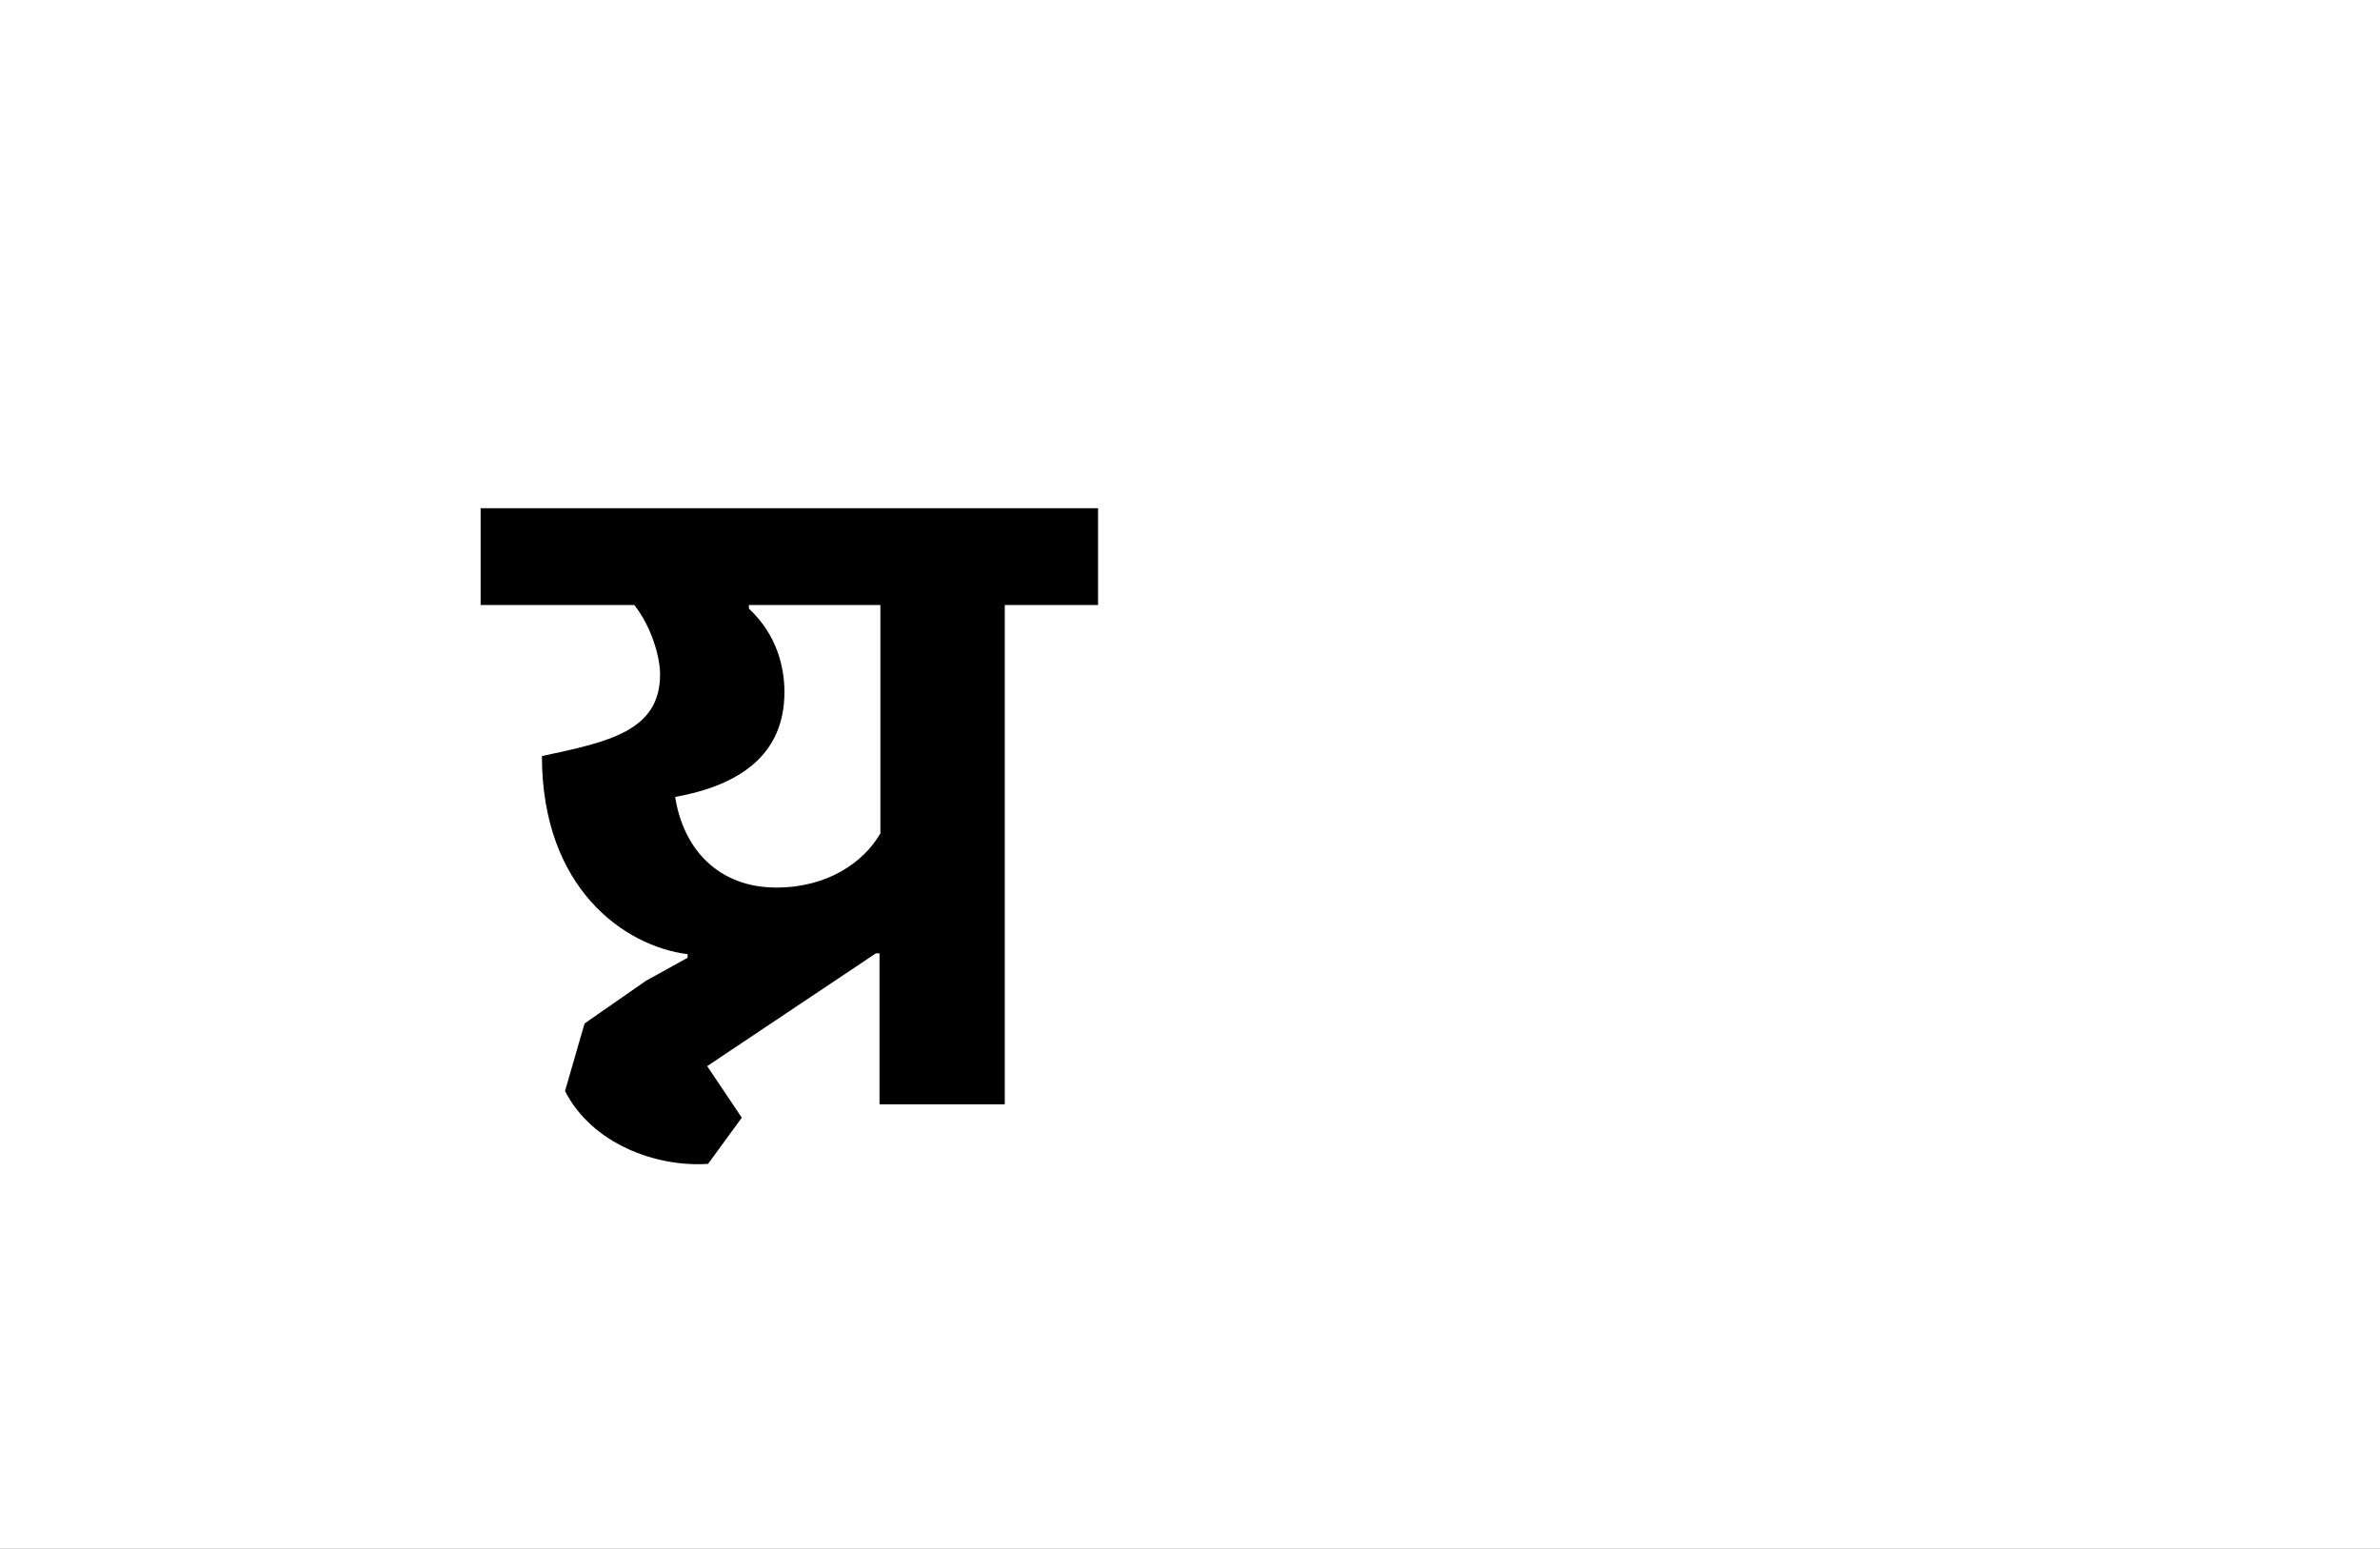 <?xml version="1.0" encoding="UTF-8"?>
<svg height="1743" version="1.1" width="2679" xmlns="http://www.w3.org/2000/svg" xmlns:xlink="http://www.w3.org/1999/xlink">
 <rect width="100%" height="100%" fill="#808080" stroke="none"/>
 <path d="M0,0 l2679,0 l0,1743 l-2679,0 Z M0,0" fill="rgb(255,255,255)" transform="matrix(1,0,0,-1,0,1743)"/>
 <path d="M189,346 c72,13,123,47,123,118 c0,29,-9,65,-40,94 l0,4 l148,0 l0,-257 c-19,-33,-60,-61,-117,-61 c-66,0,-105,44,-114,102 Z M415,170 l4,0 l0,-170 l141,0 l0,562 l105,0 l0,109 l-695,0 l0,-109 l173,0 c19,-24,29,-58,29,-78 c0,-64,-58,-76,-133,-92 c0,-149,93,-214,164,-223 l0,-4 l-47,-26 l-69,-48 l-22,-76 c30,-59,102,-86,161,-82 l38,52 l-39,58 Z M415,170" fill="rgb(0,0,0)" transform="matrix(1,0,0,-1,571,1243)"/>
</svg>